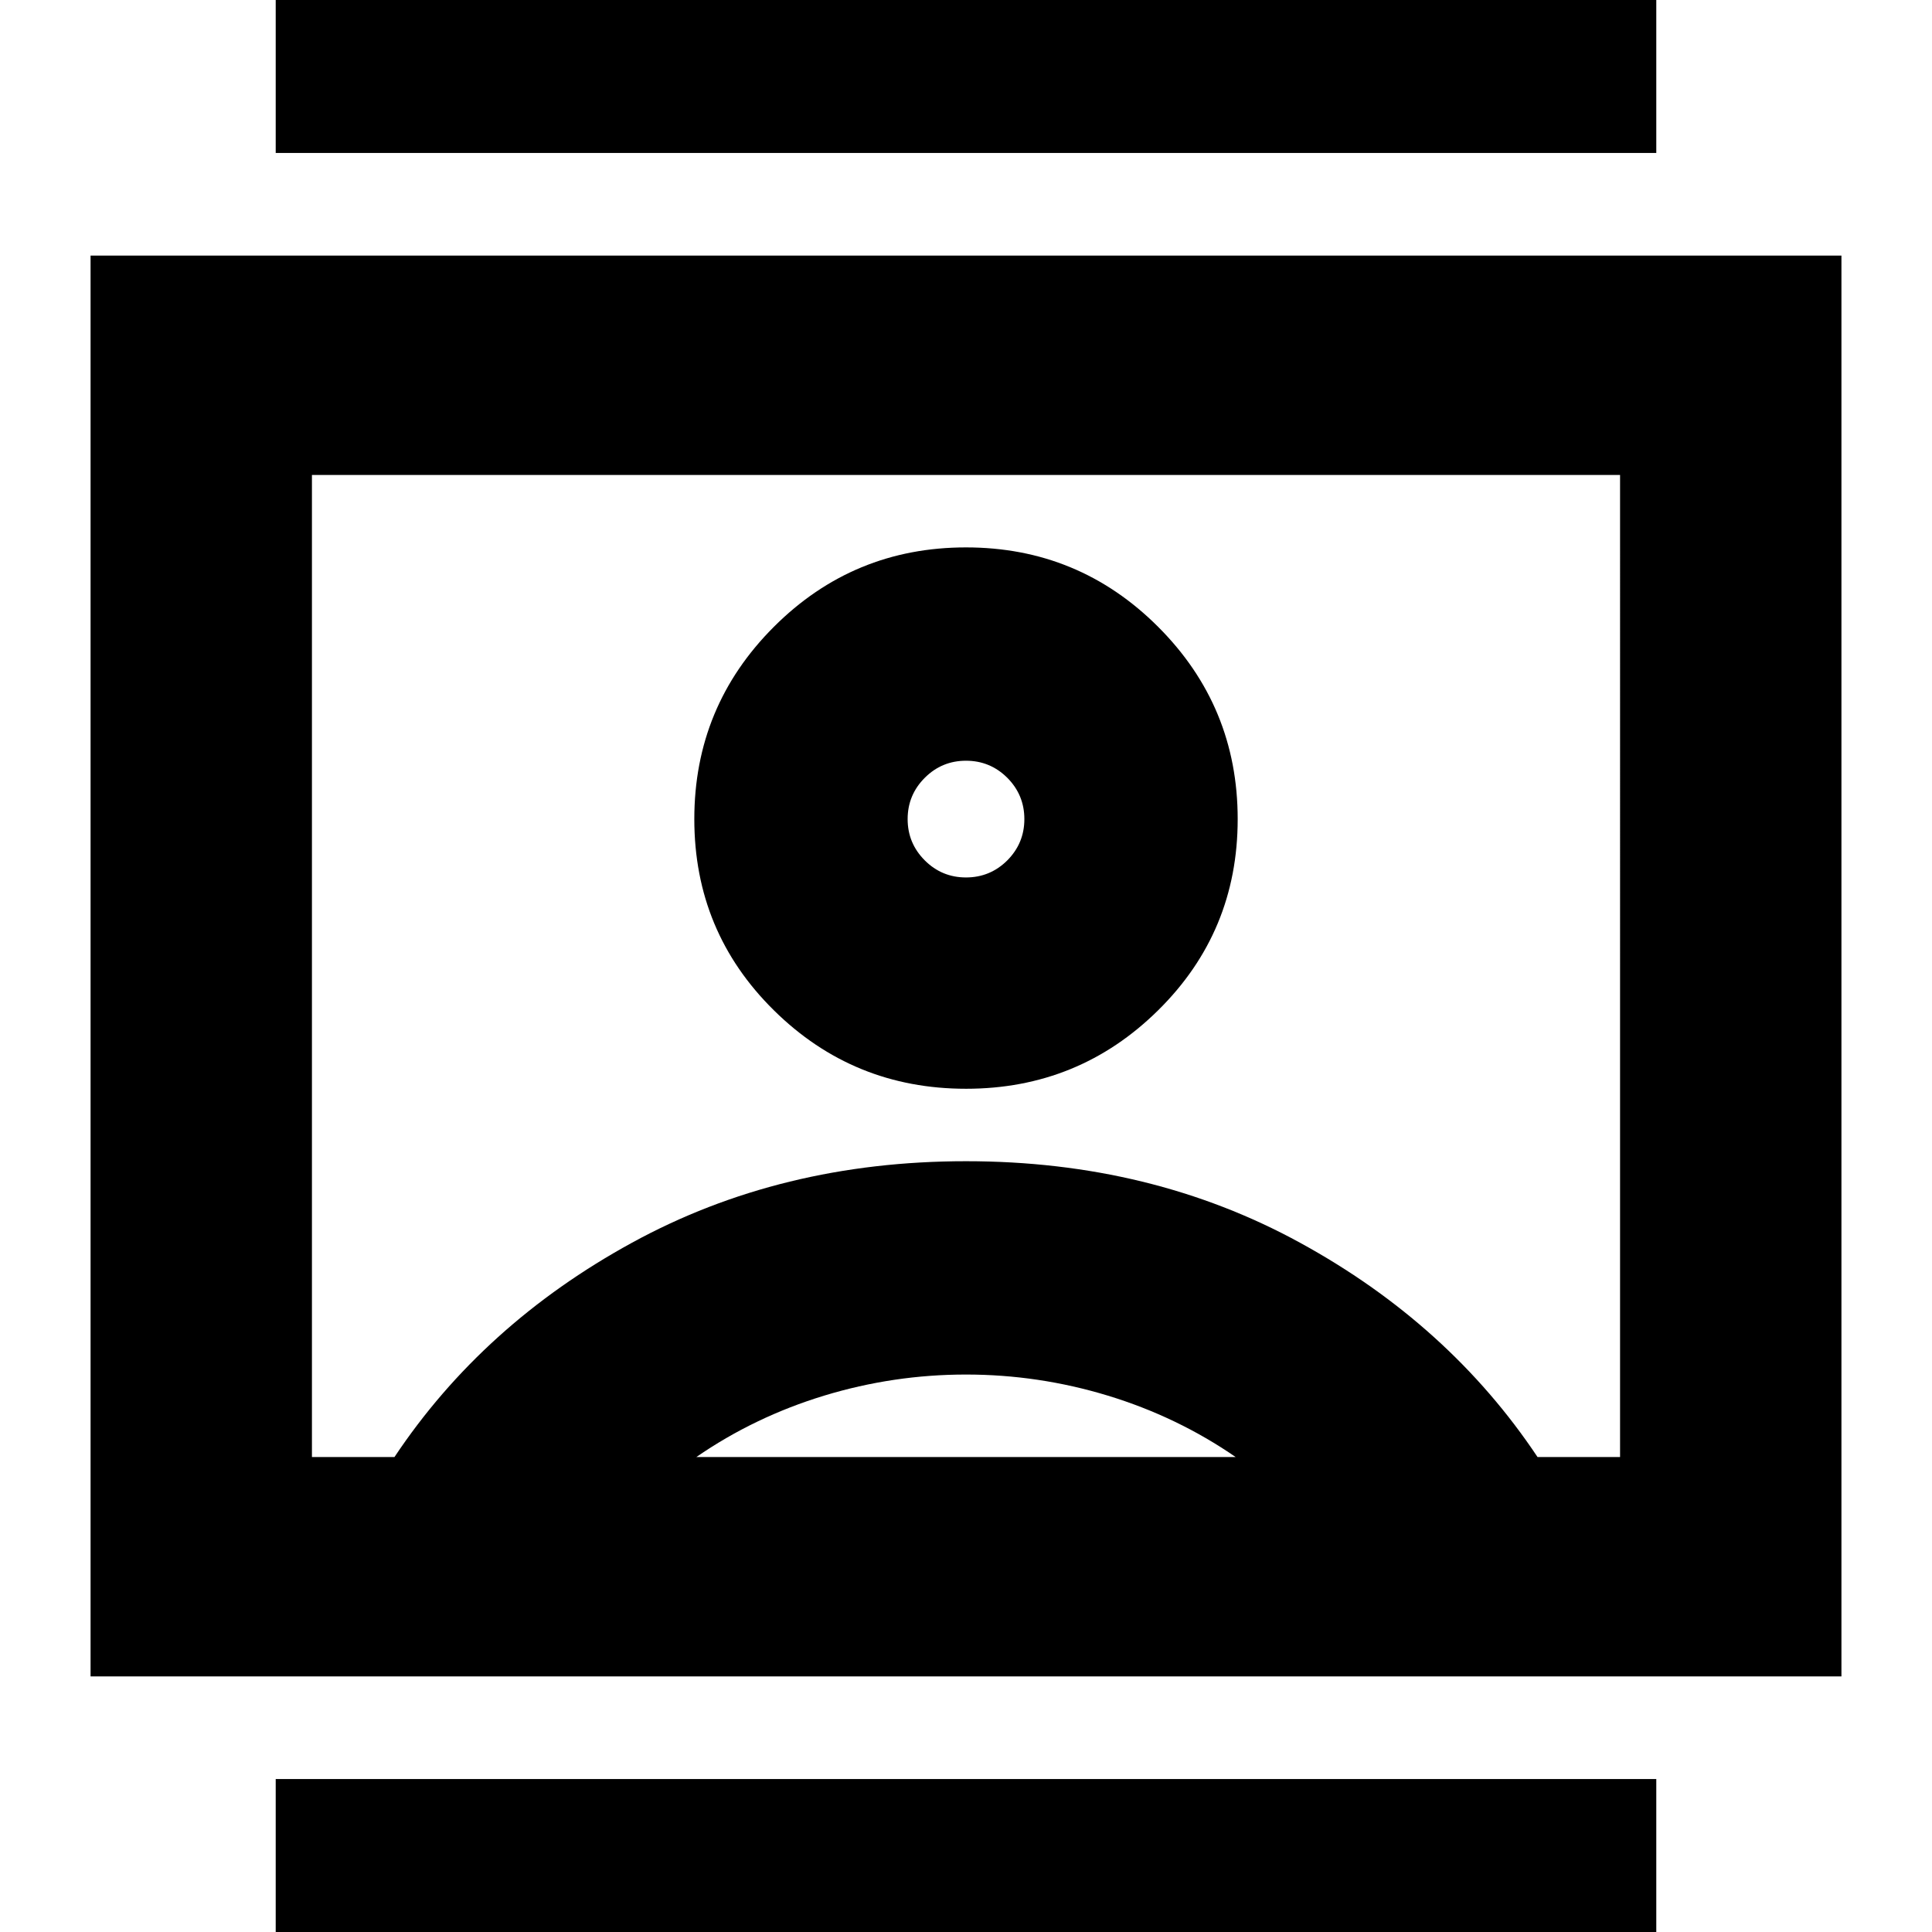 <svg xmlns="http://www.w3.org/2000/svg" height="24" width="24"><path d="M3.425 24.65V22.1h17.15v2.55Zm0-22.75V-.65h17.15V1.9ZM12 13.525q1.4 0 2.387-.975.988-.975.988-2.375t-.988-2.388Q13.4 6.8 12 6.8t-2.387.987q-.988.988-.988 2.388t.988 2.375q.987.975 2.387.975Zm-10.875 7.3V3.175h21.75v17.65Zm2.75-2.725H4.9q1.1-1.65 2.95-2.662Q9.7 14.425 12 14.425q2.3 0 4.15 1.013Q18 16.45 19.1 18.1h1.025V5.9H3.875Zm4.775 0h6.7q-.725-.5-1.588-.763-.862-.262-1.762-.262t-1.762.262q-.863.263-1.588.763ZM12 10.9q-.3 0-.512-.212-.213-.213-.213-.513 0-.3.213-.513.212-.212.512-.212.3 0 .513.212.212.213.212.513 0 .3-.212.513-.213.212-.513.212Zm0 1.075Z"/></svg>